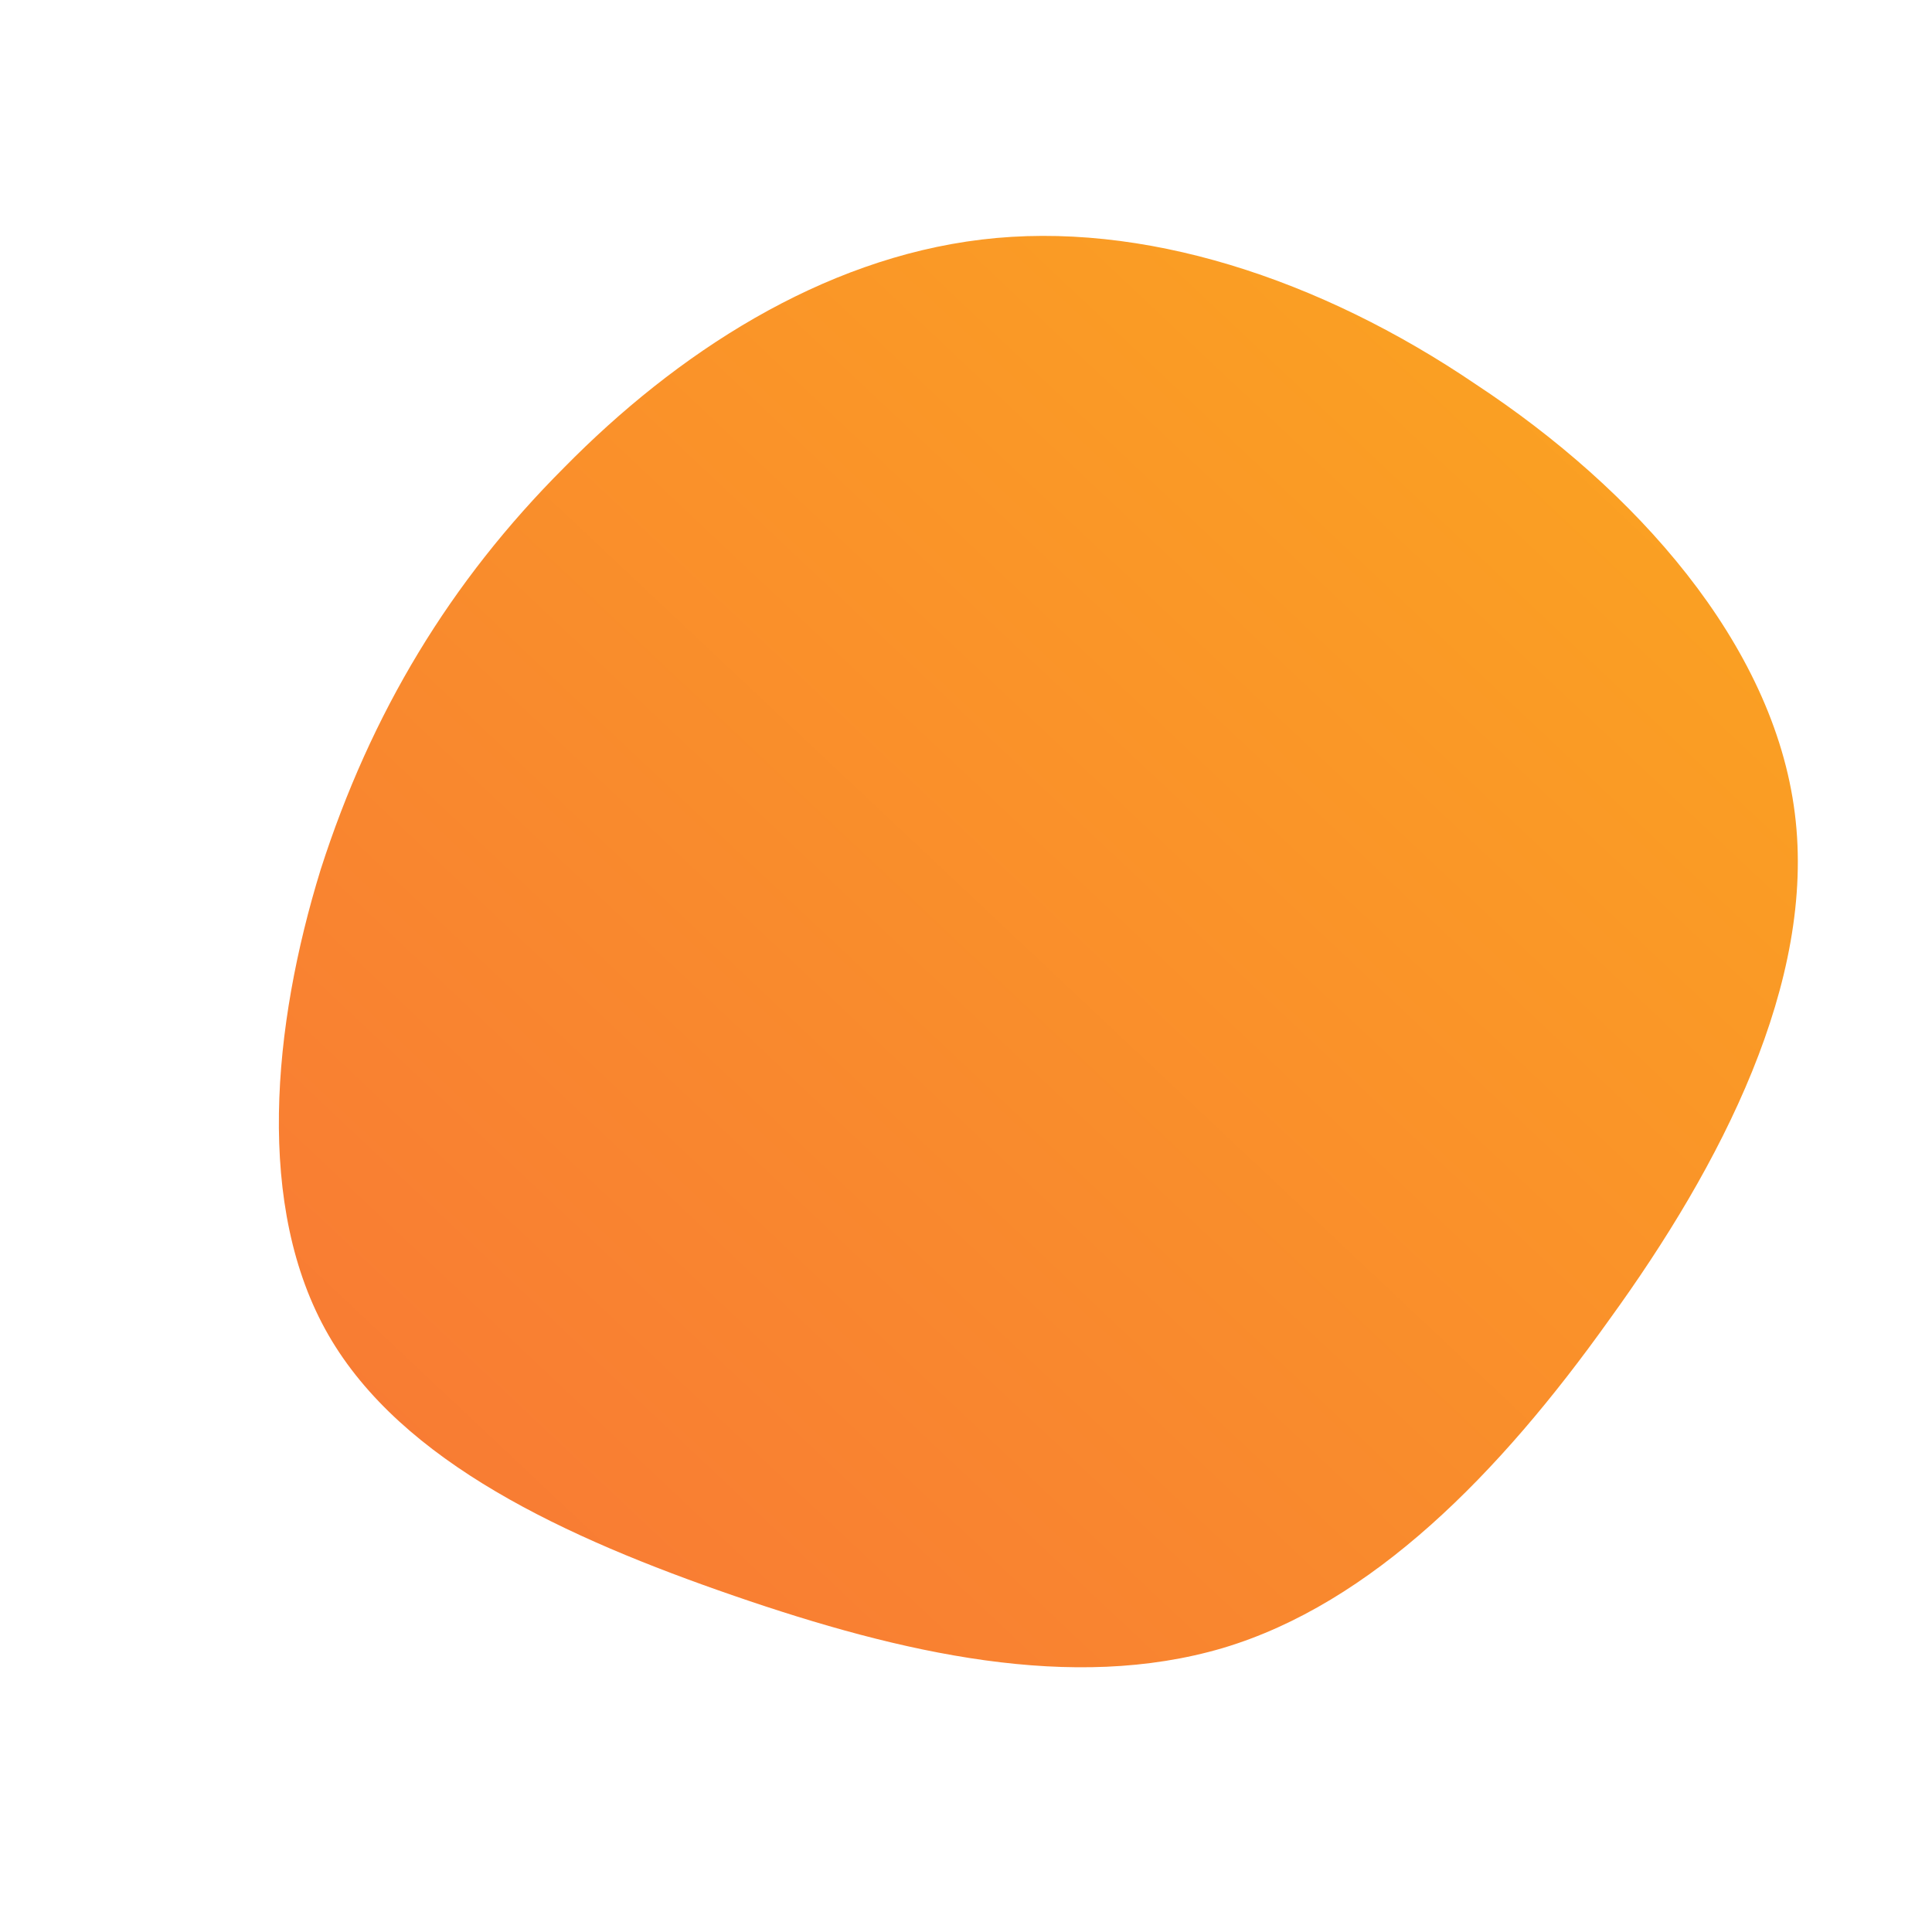 <!--?xml version="1.0" standalone="no"?-->
              <svg id="sw-js-blob-svg" viewBox="0 0 100 100" xmlns="http://www.w3.org/2000/svg" version="1.1">
                    <defs> 
                        <linearGradient id="sw-gradient" x1="0" x2="1" y1="1" y2="0">
                            <stop id="stop1" stop-color="rgba(248, 117, 55, 1)" offset="0%"></stop>
                            <stop id="stop2" stop-color="rgba(251, 168, 31, 1)" offset="100%"></stop>
                        </linearGradient>
                    </defs>
                <path fill="url(#sw-gradient)" d="M26.4,-30.1C34.6,-24.7,41.8,-16.7,42.9,-7.9C44,0.8,39.1,10.3,33.3,18.3C27.6,26.3,21,33,13.3,35.3C5.5,37.6,-3.3,35.6,-12,32.6C-20.7,29.6,-29.2,25.7,-33,19.1C-36.8,12.5,-35.9,3.1,-33.4,-5C-30.8,-13.1,-26.7,-19.9,-20.8,-25.8C-15,-31.7,-7.5,-36.6,0.8,-37.6C9.1,-38.6,18.3,-35.6,26.4,-30.1Z" width="100%" height="100%" transform="translate(50 50)" stroke-width="0" style="transition: all 0.3s ease 0s;"></path>
              </svg>